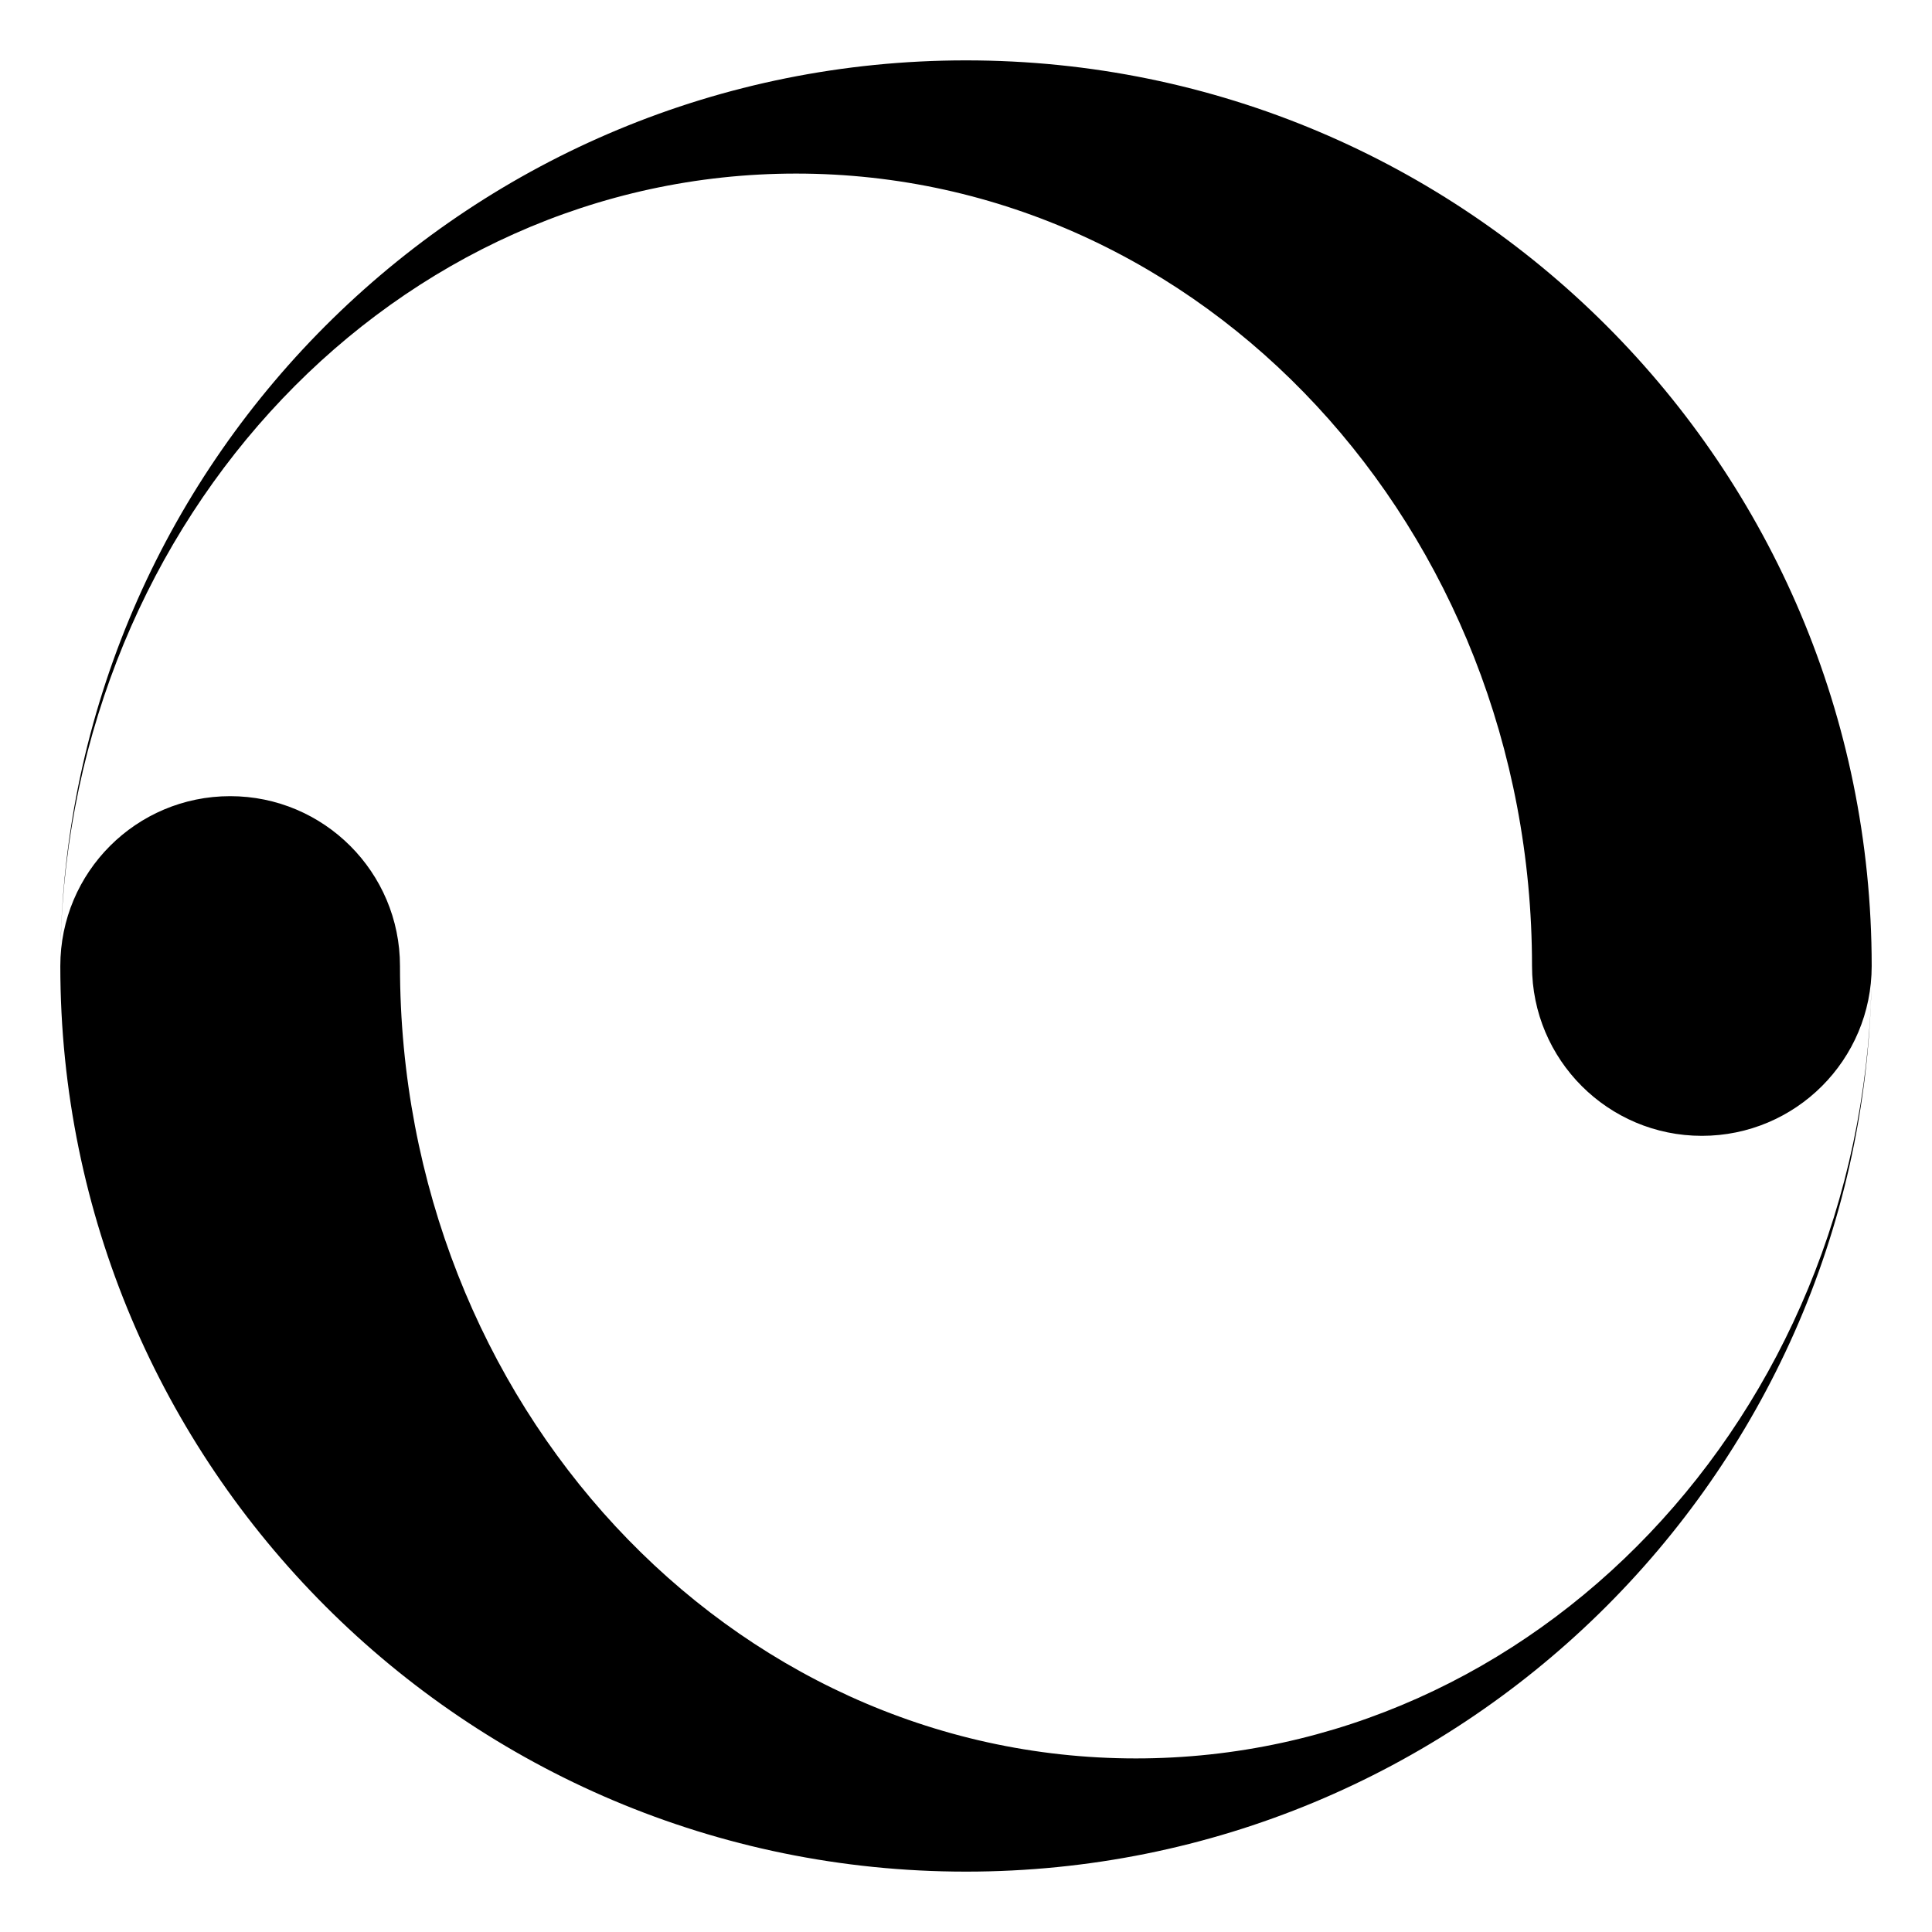 <?xml version="1.0" encoding="utf-8"?>
<!-- Generated by IcoMoon.io -->
<!DOCTYPE svg PUBLIC "-//W3C//DTD SVG 1.1//EN" "http://www.w3.org/Graphics/SVG/1.1/DTD/svg11.dtd">
<svg version="1.1" xmlns="http://www.w3.org/2000/svg" xmlns:xlink="http://www.w3.org/1999/xlink" width="32" height="32" viewBox="0 0 32 32">
<path d="M16 1c-8.166 0-14.808 6.526-14.996 14.648 0.173-7.086 5.561-12.773 12.183-12.773 6.731 0 12.188 5.876 12.188 13.125 0 1.553 1.259 2.813 2.813 2.813s2.813-1.259 2.813-2.813c0-8.284-6.716-15-15-15zM16 31c8.166 0 14.808-6.526 14.996-14.648-0.173 7.086-5.561 12.773-12.183 12.773-6.731 0-12.188-5.876-12.188-13.125 0-1.553-1.259-2.813-2.813-2.813s-2.813 1.259-2.813 2.813c0 8.284 6.716 15 15 15z"></path>
</svg>

